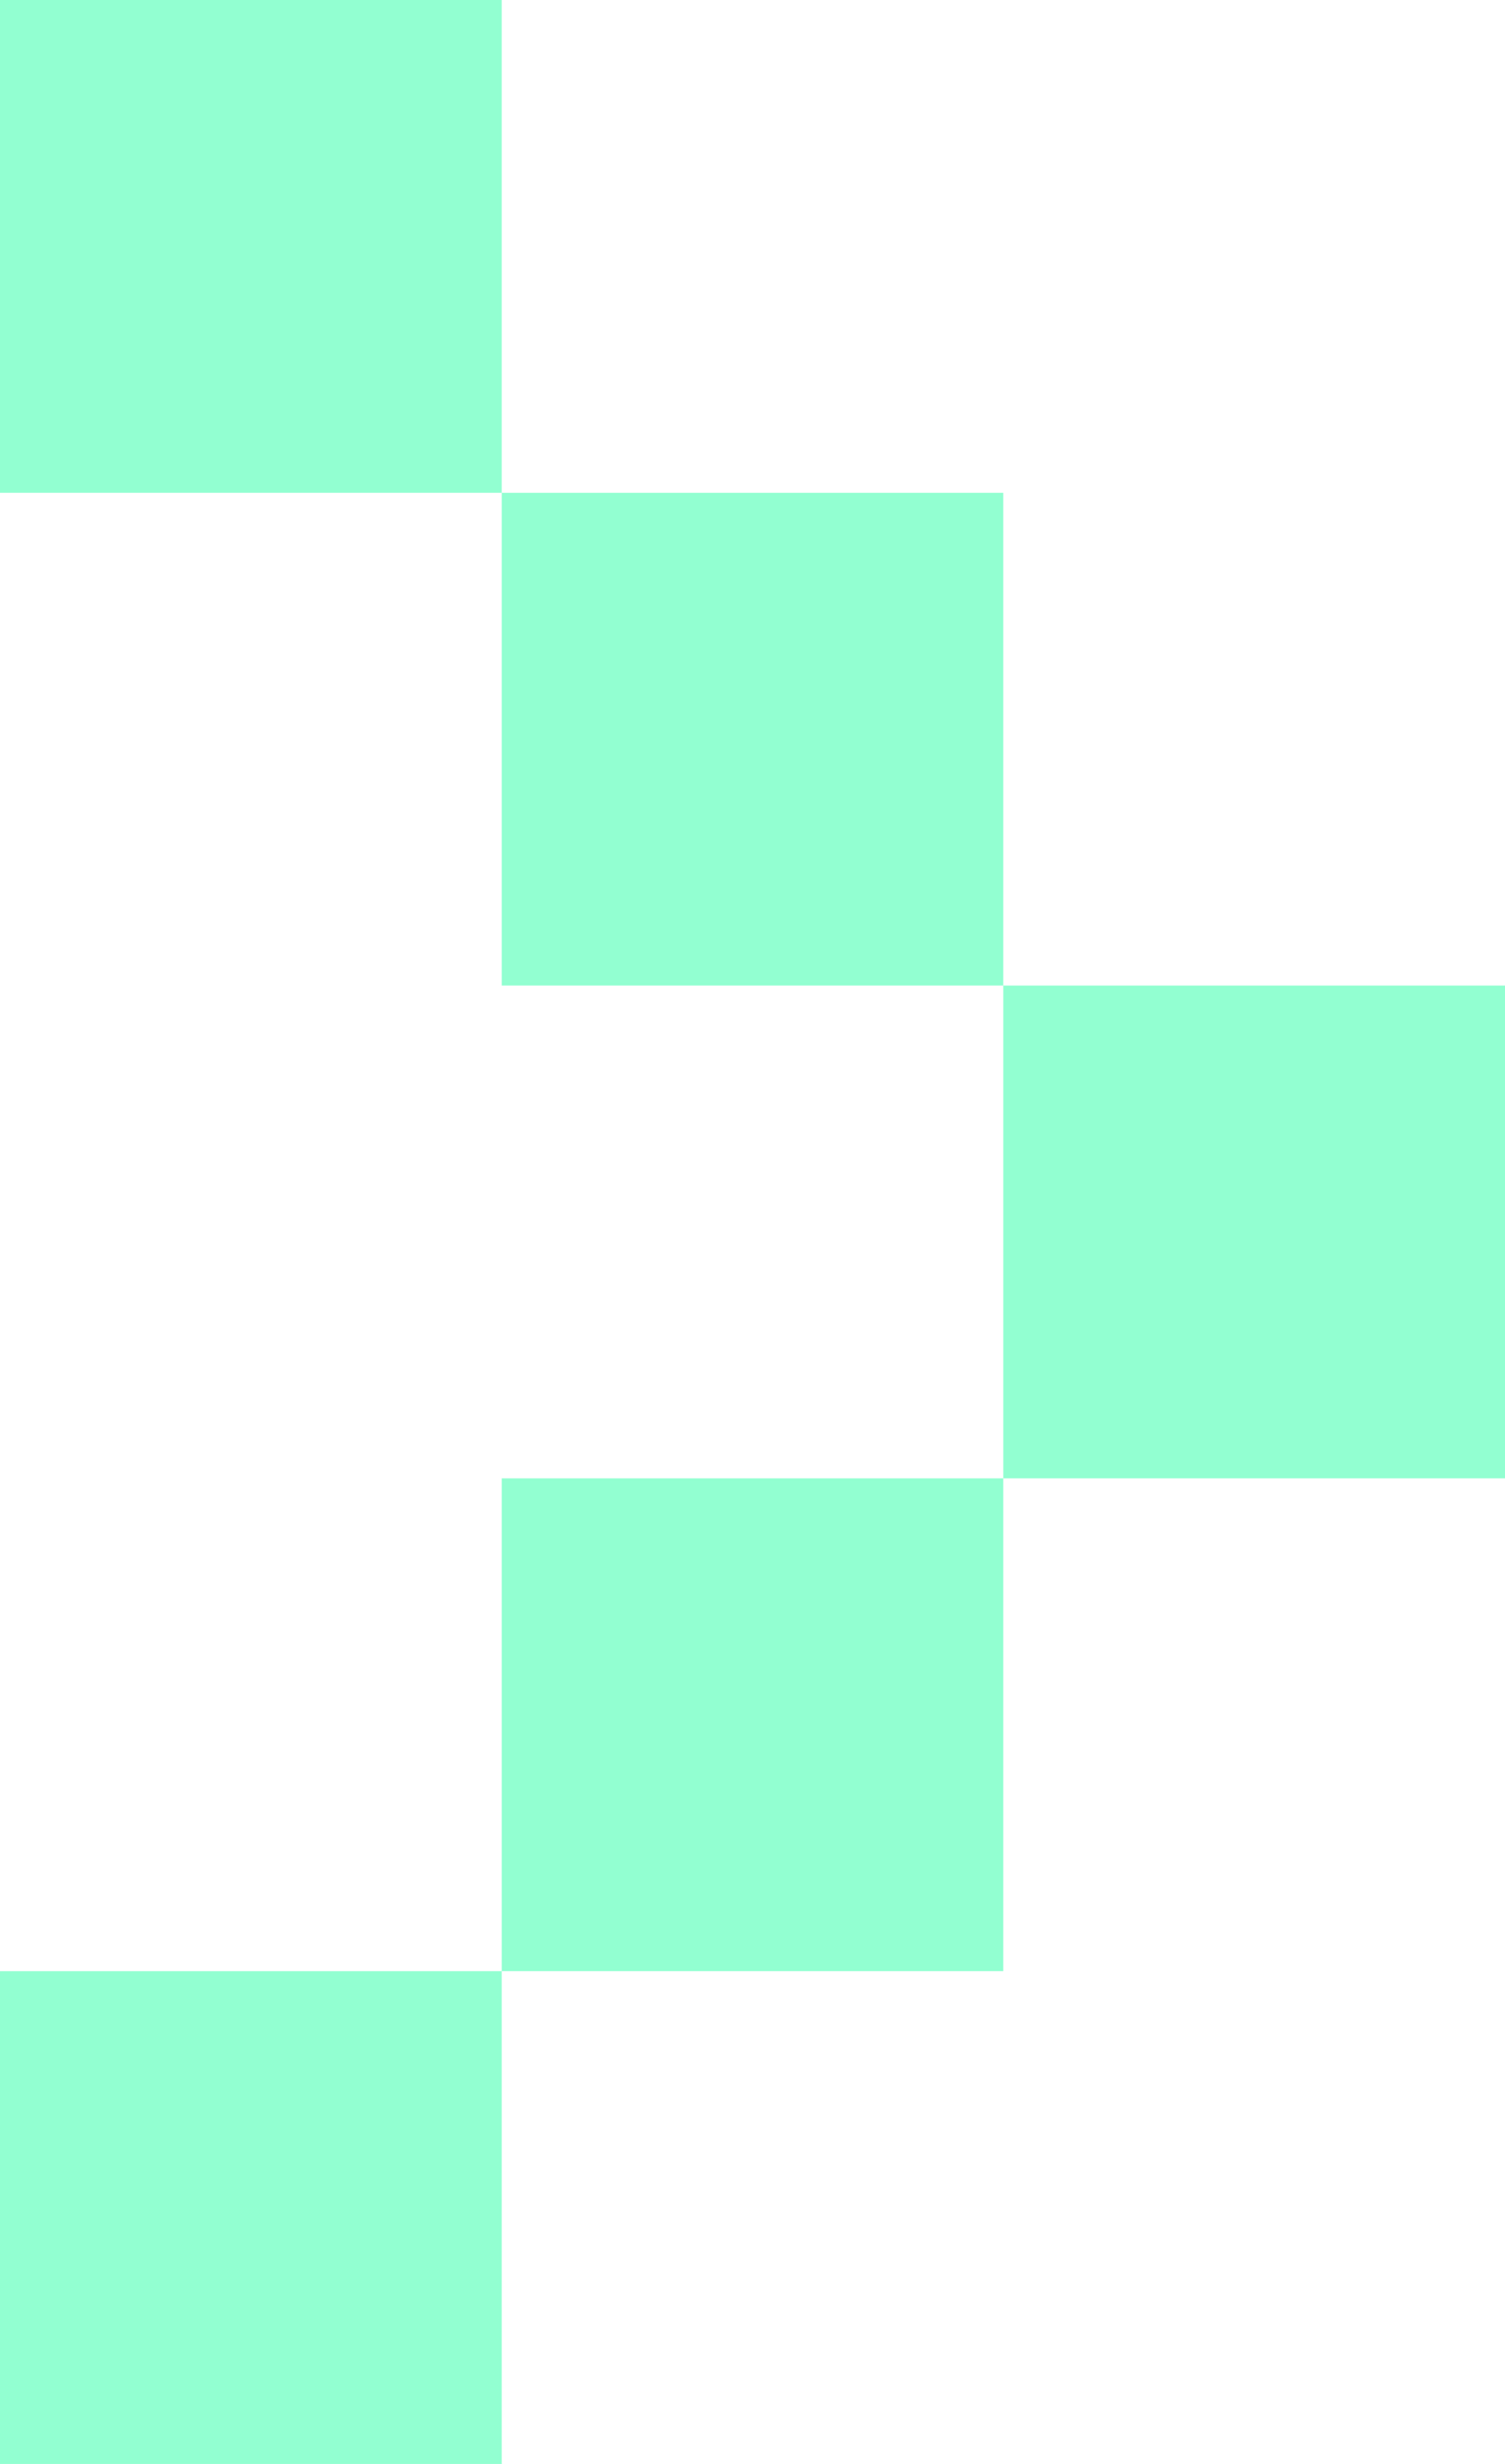 <svg xmlns="http://www.w3.org/2000/svg" xmlns:xlink="http://www.w3.org/1999/xlink" width="11px" height="18px" viewBox="0 0 11 18" version="1.1">
<g id="Page-1" stroke="none" stroke-width="1" fill="none" fill-rule="evenodd">
<g id="2.-Company" transform="translate(-187, -1055)" fill="#92ffd1" fill-rule="nonzero">
<g id="Scroll">
<g id="Group-5" transform="translate(60, 1052)">
<g id="noun_Pixel-arrow_801787" transform="translate(127, 3)">
<g id="Group">
<g id="a-link">
<g id="a">
<path d="M7.333,14.4 L7.333,10.8 L3.667,10.8 L3.667,14.4 L7.333,14.4 L7.333,14.4 Z M0,14.4 L0,18 L3.667,18 L3.667,14.4 L0,14.4 L0,14.4 Z M3.667,7.2 L7.333,7.2 L7.333,3.6 L3.667,3.6 L3.667,7.2 L3.667,7.2 Z M11,7.2 L7.333,7.2 L7.333,10.8 L11,10.8 L11,7.2 L11,7.2 Z M3.667,3.6 L3.667,0 L0,0 L0,3.6 L3.667,3.6 Z" id="Shape"/>
</g>
</g>
</g>
</g>
</g>
</g>
</g>
</g>
</svg>